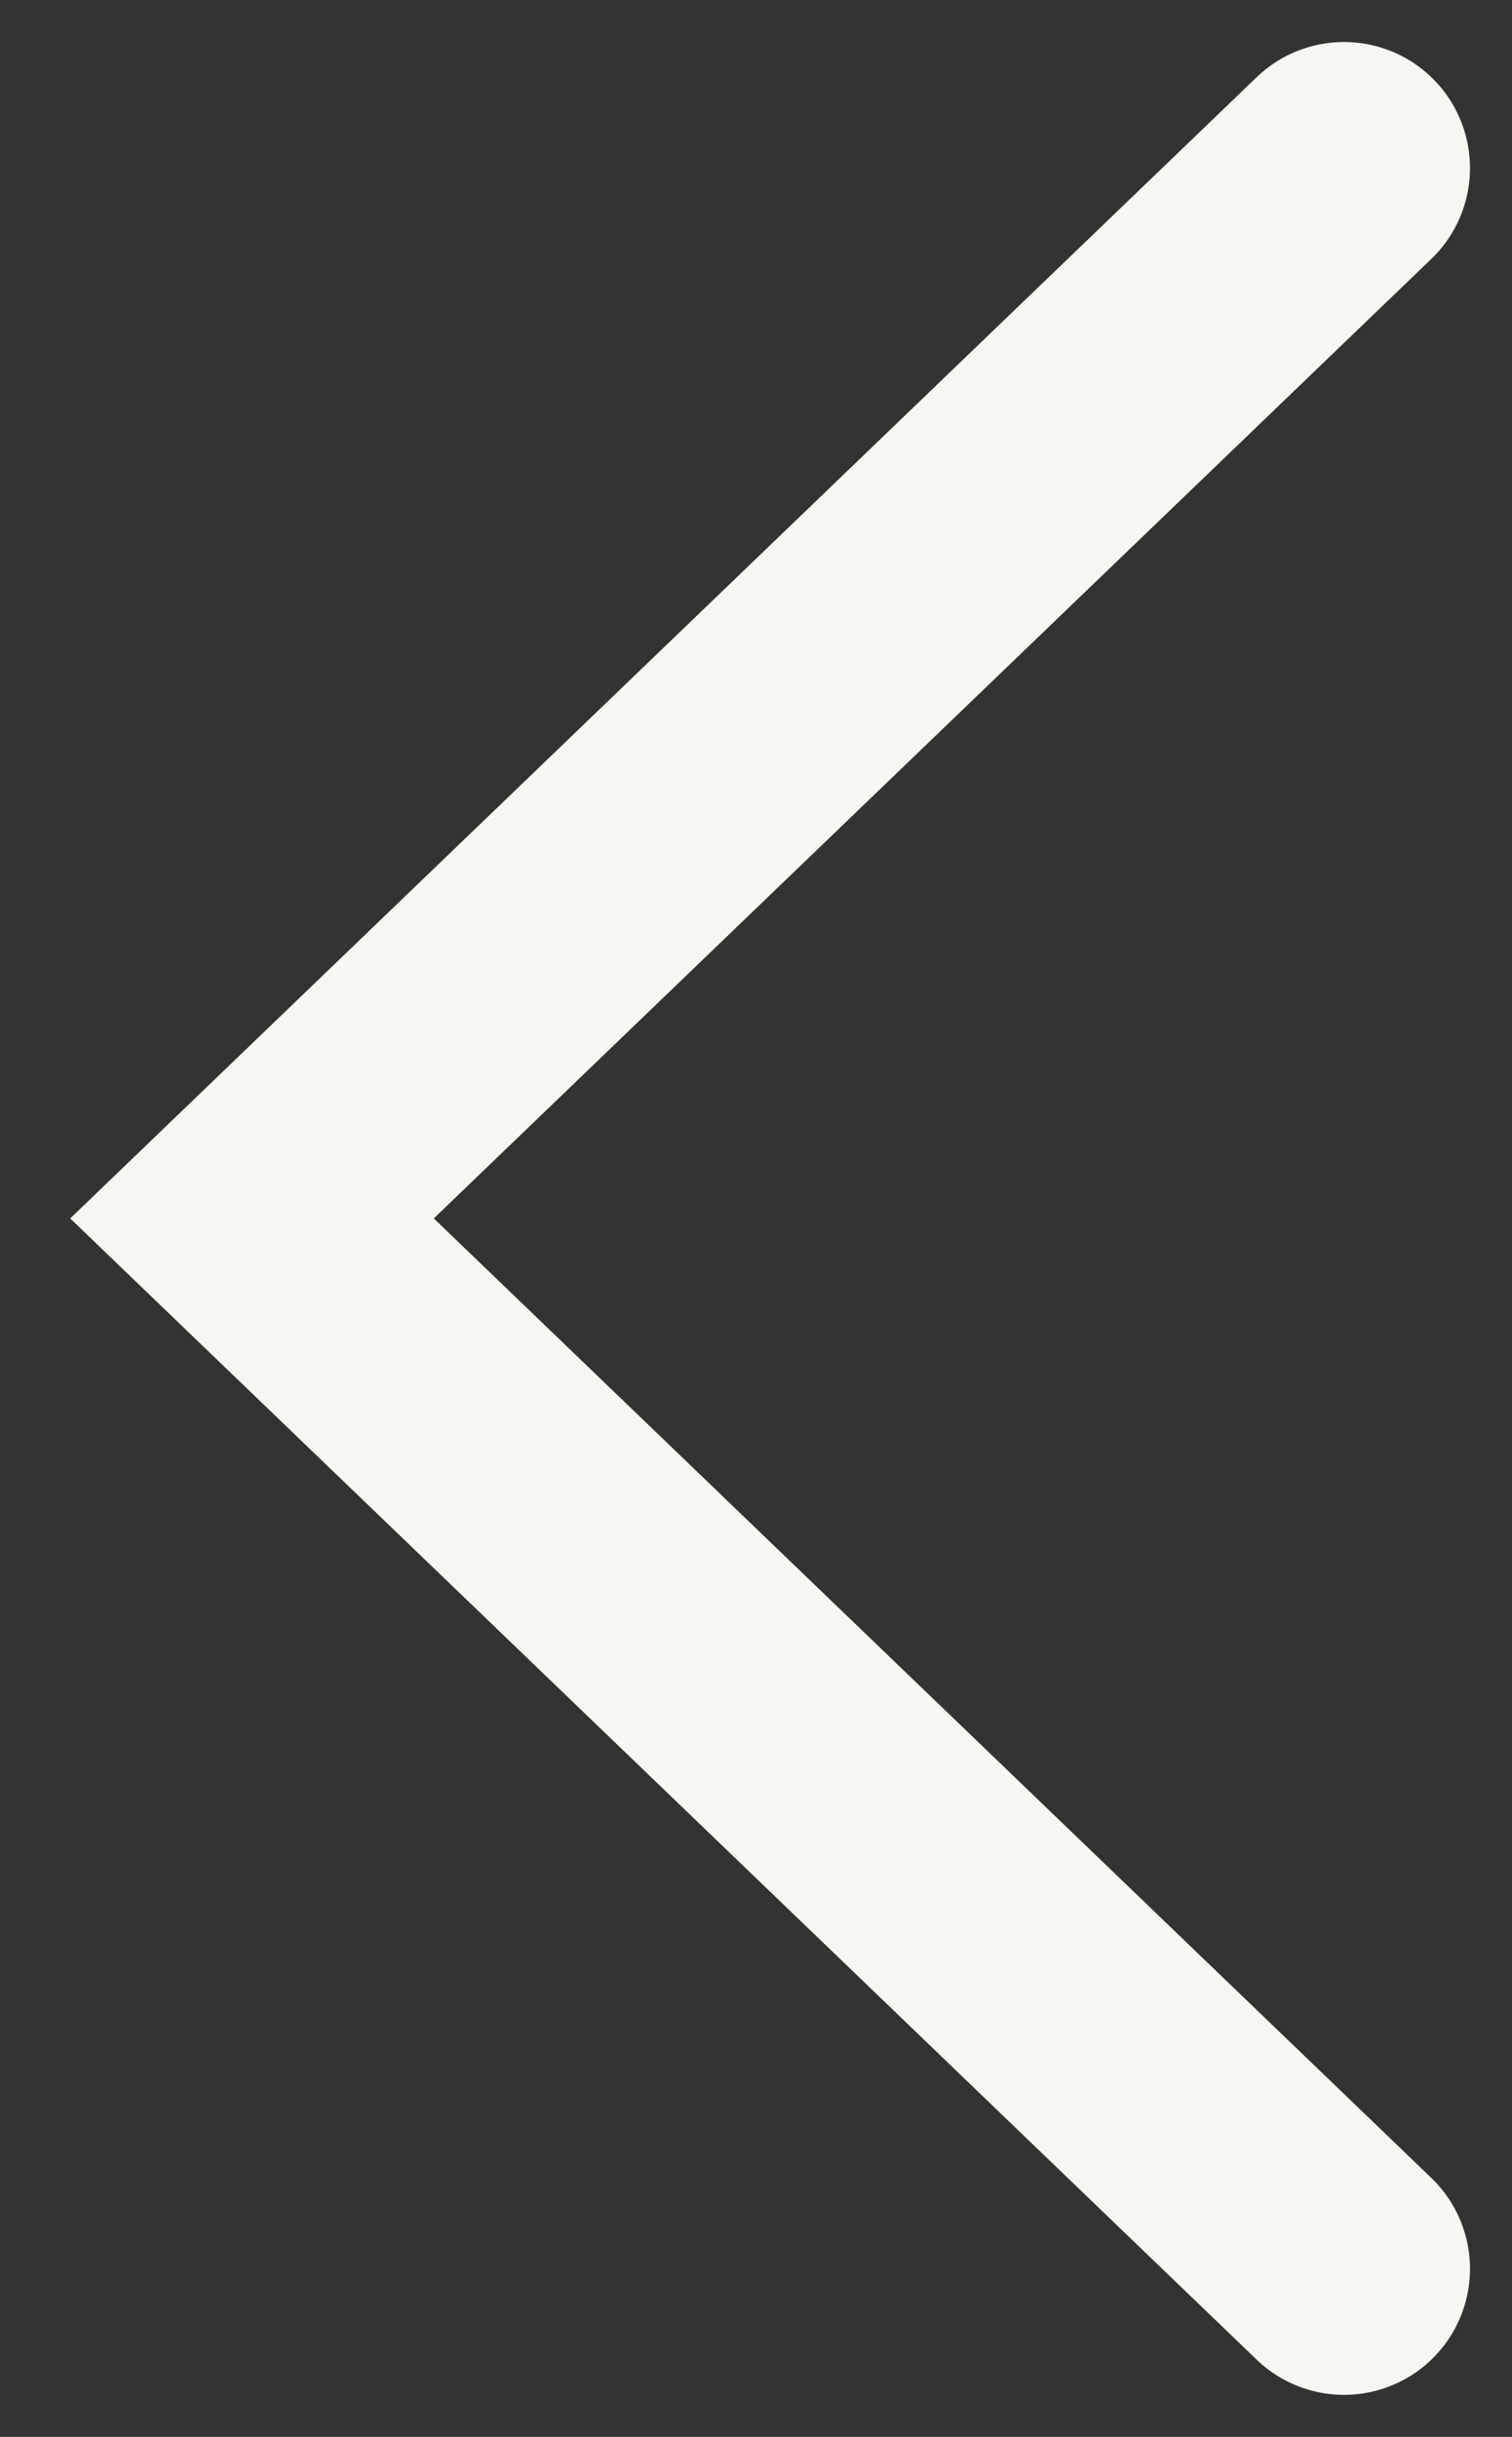 <svg width="18" height="29" viewBox="0 0 18 29" fill="none" xmlns="http://www.w3.org/2000/svg">
<rect x="0" y="0" width="18" height="29" fill="#333333" stroke="none"/>
<path d="M16 2L3 14.5L16 27" stroke="#F8F6F0" stroke-width="3" stroke-linecap="round"/>
</svg>
